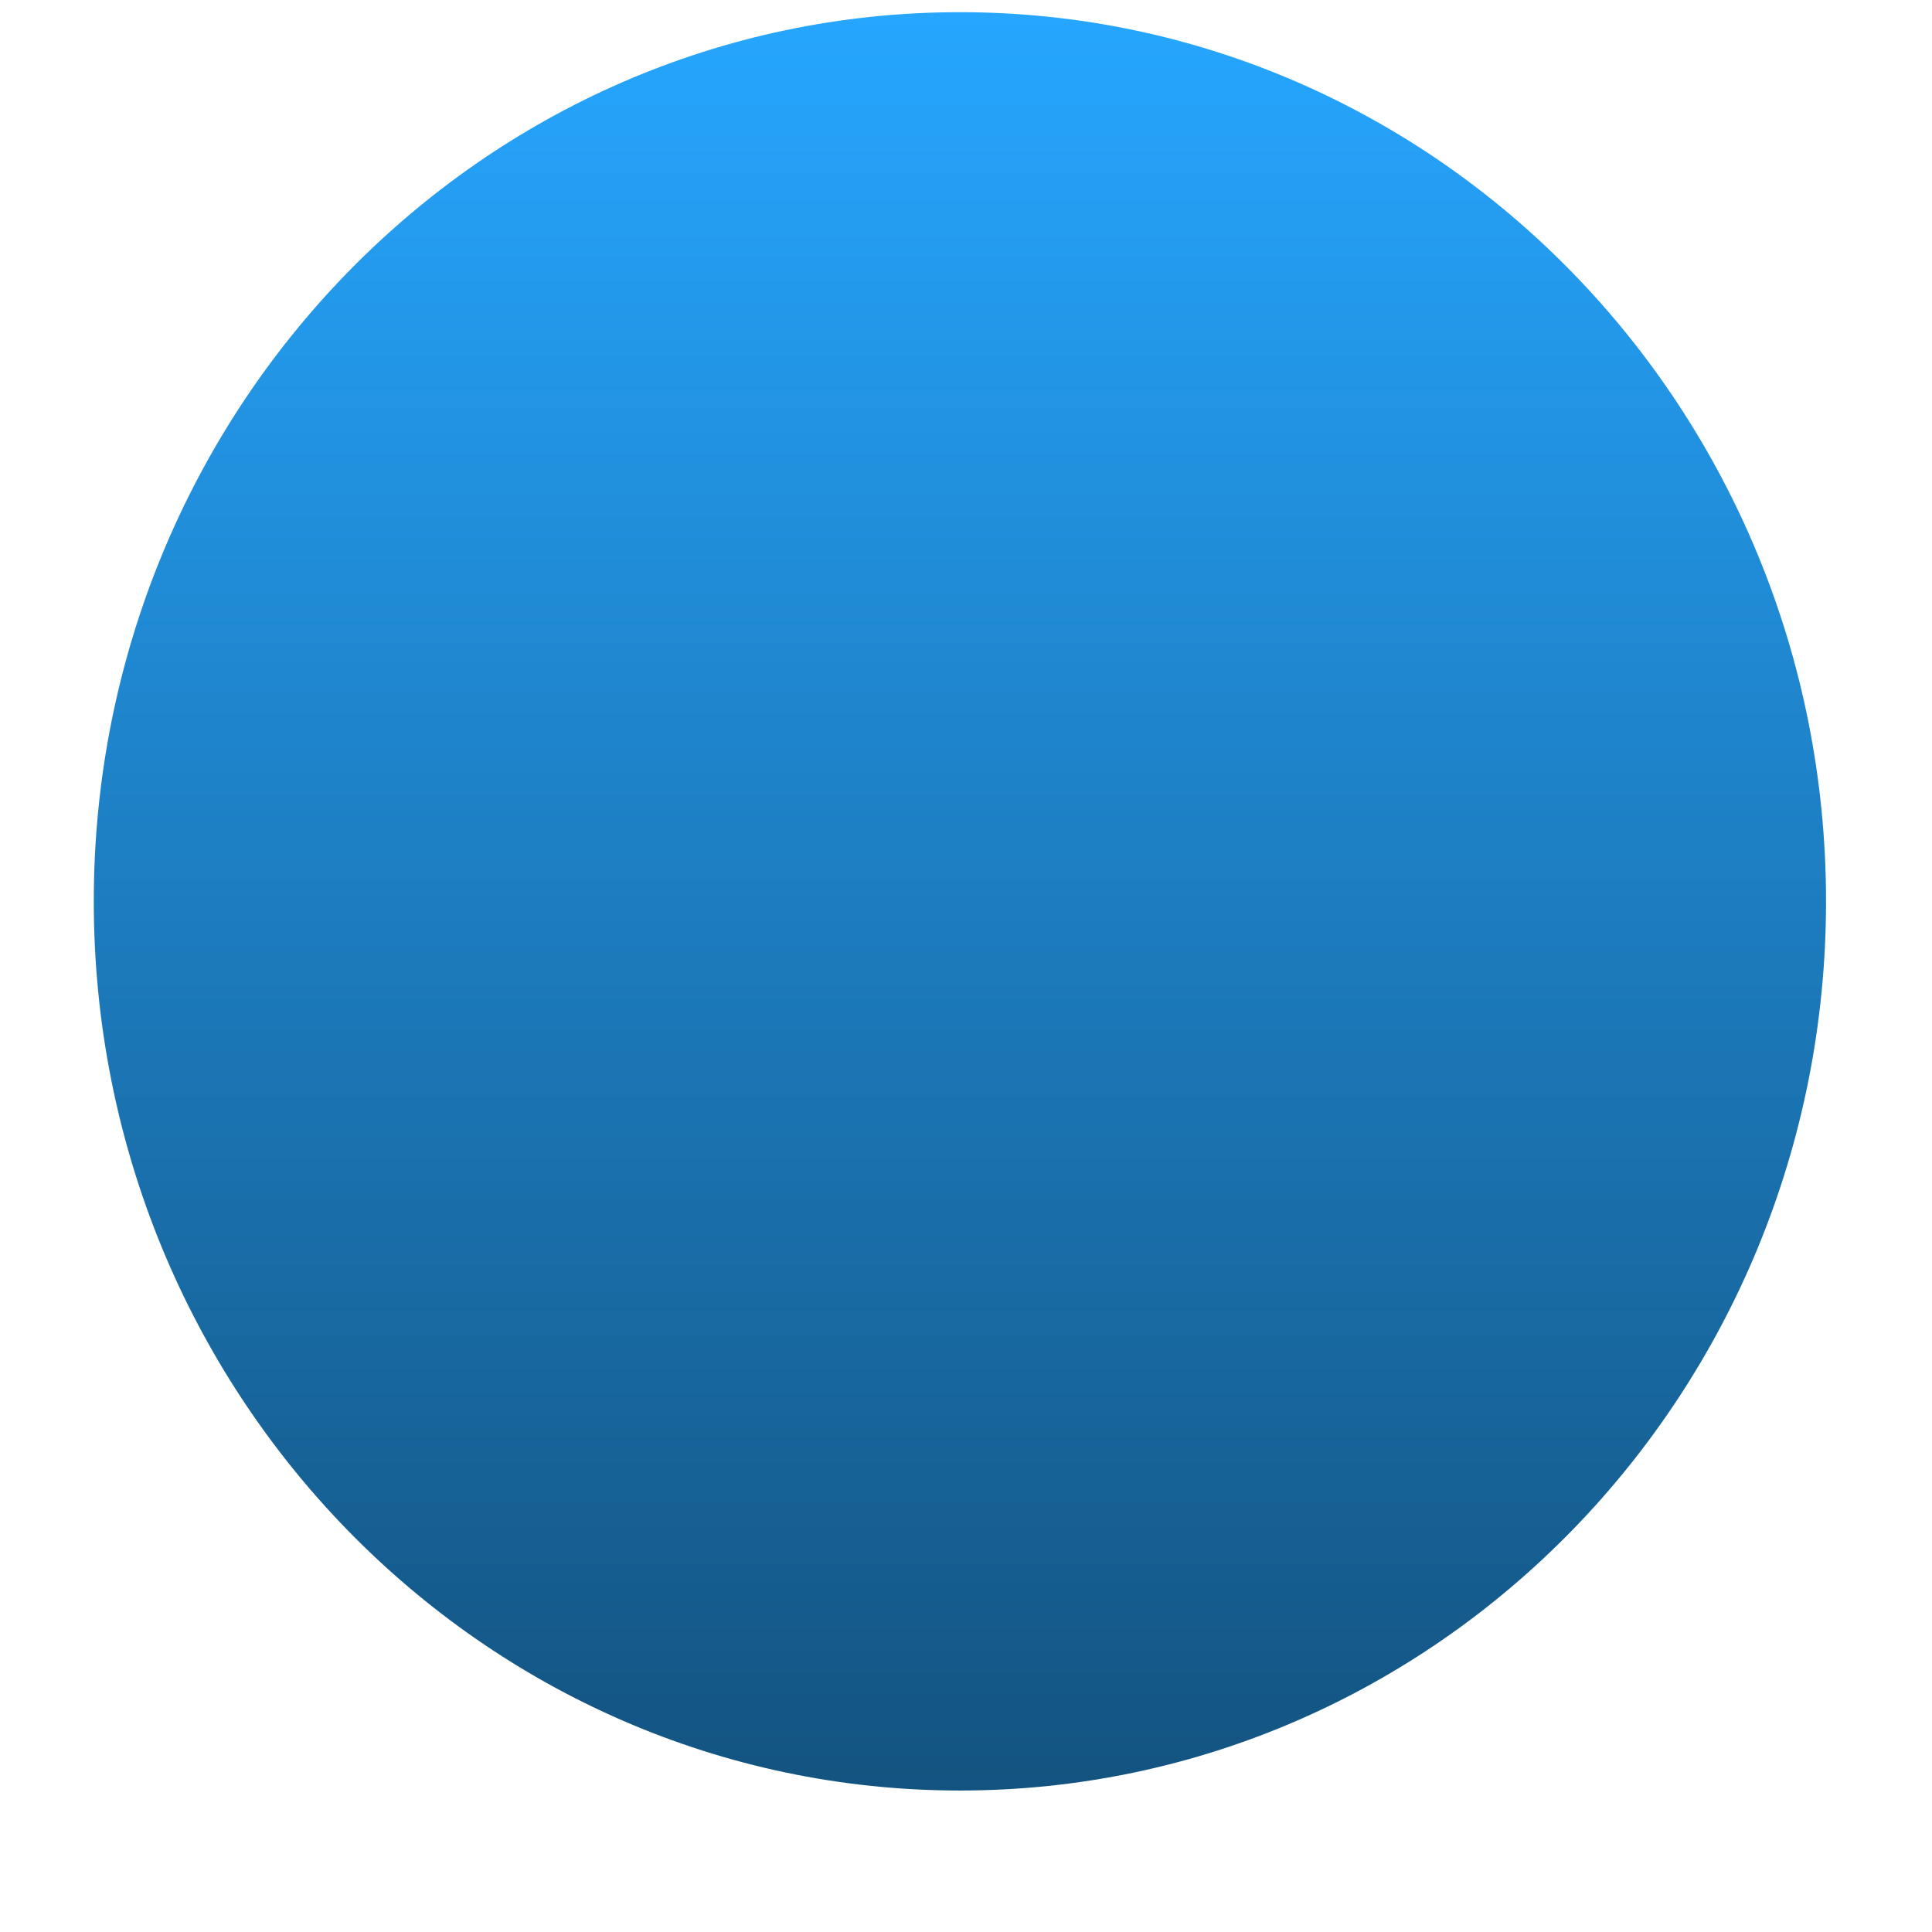 <svg width="13" height="13" viewBox="0 0 13 13" fill="none" xmlns="http://www.w3.org/2000/svg">
<path d="M6.459 12.048C9.678 12.048 12.287 9.369 12.287 6.065C12.287 2.76 9.678 0.082 6.459 0.082C3.24 0.082 0.631 2.76 0.631 6.065C0.631 9.369 3.24 12.048 6.459 12.048Z" fill="url(#paint0_linear_16_391)"/>
<defs>
<linearGradient id="paint0_linear_16_391" x1="6.459" y1="0.082" x2="6.459" y2="12.048" gradientUnits="userSpaceOnUse">
<stop stop-color="#26A6FF"/>
<stop offset="1" stop-color="#135380"/>
</linearGradient>
</defs>
</svg>

